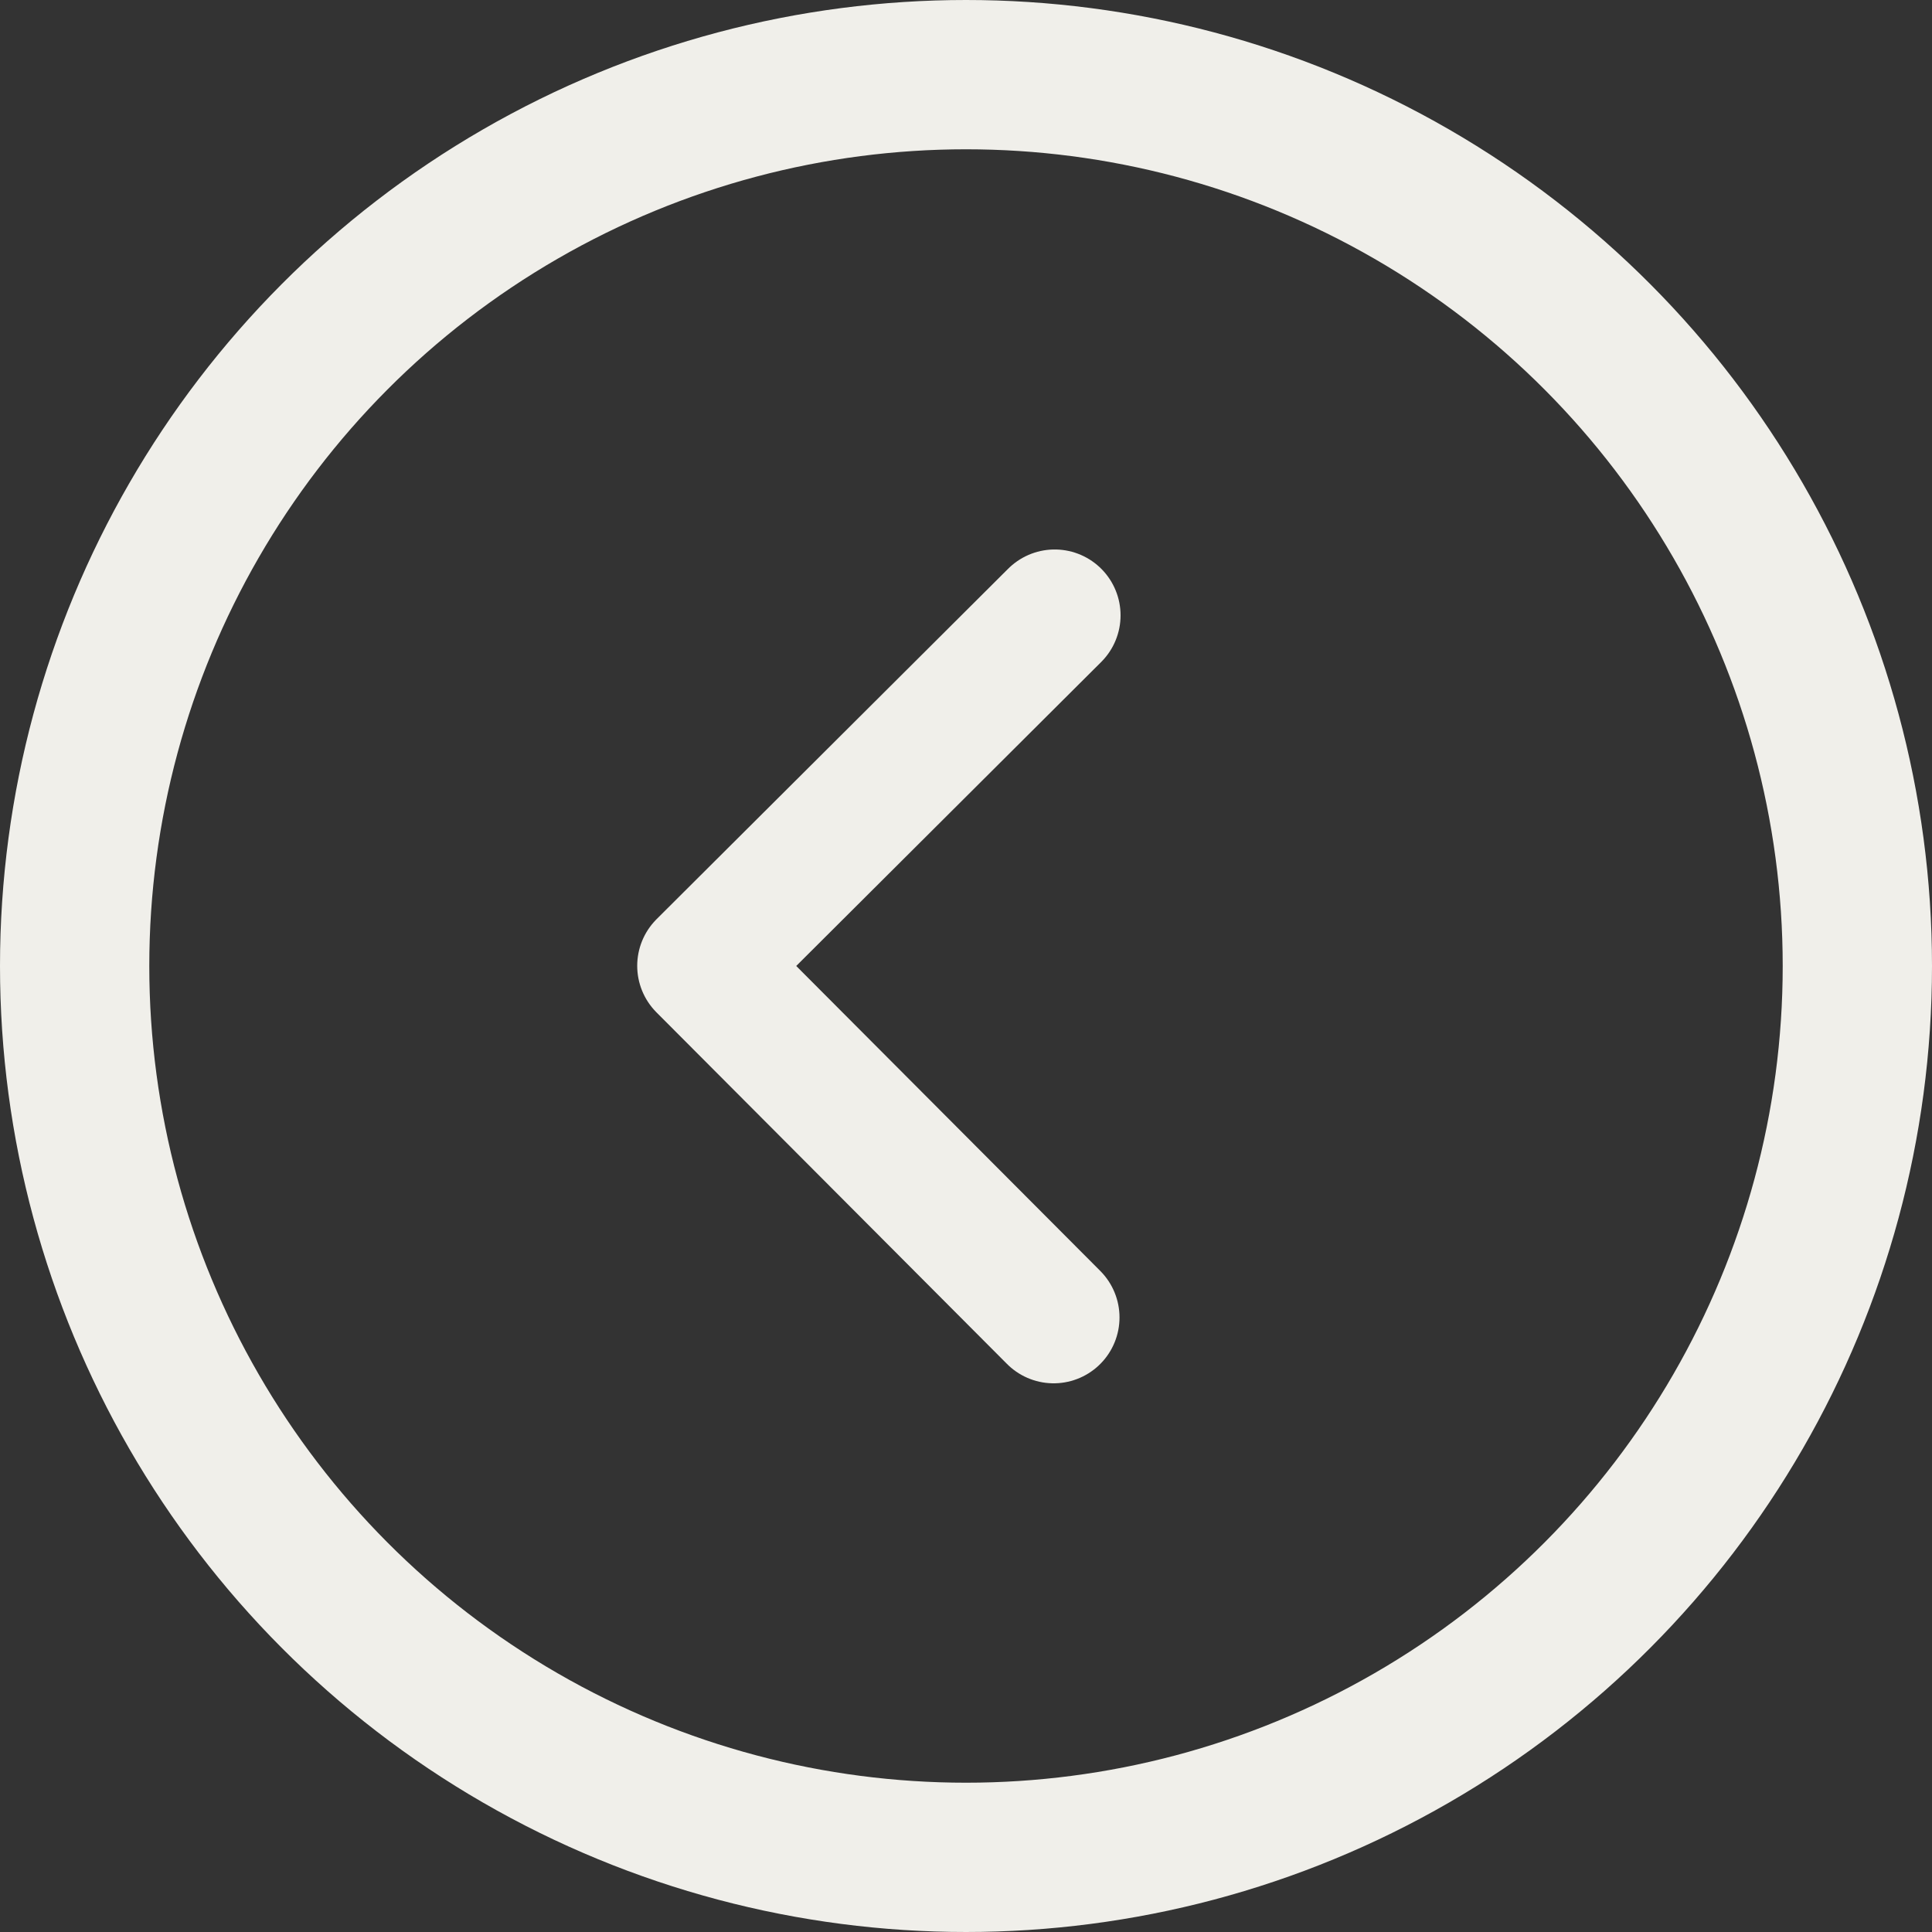 <svg width="22" height="22" viewBox="0 0 22 22" fill="none" xmlns="http://www.w3.org/2000/svg">
<rect x="0" y="0" width="22" height="22" fill="#333333" stroke="none"/>
<path d="M12.01 7.007L8.006 10.998L11.998 15.002" stroke="#F0EFEA" stroke-width="1.5" stroke-linecap="round" stroke-linejoin="round"/>
<circle cx="11" cy="11" r="10.15" stroke="#F0EFEA" stroke-width="1.7"/>
</svg>
